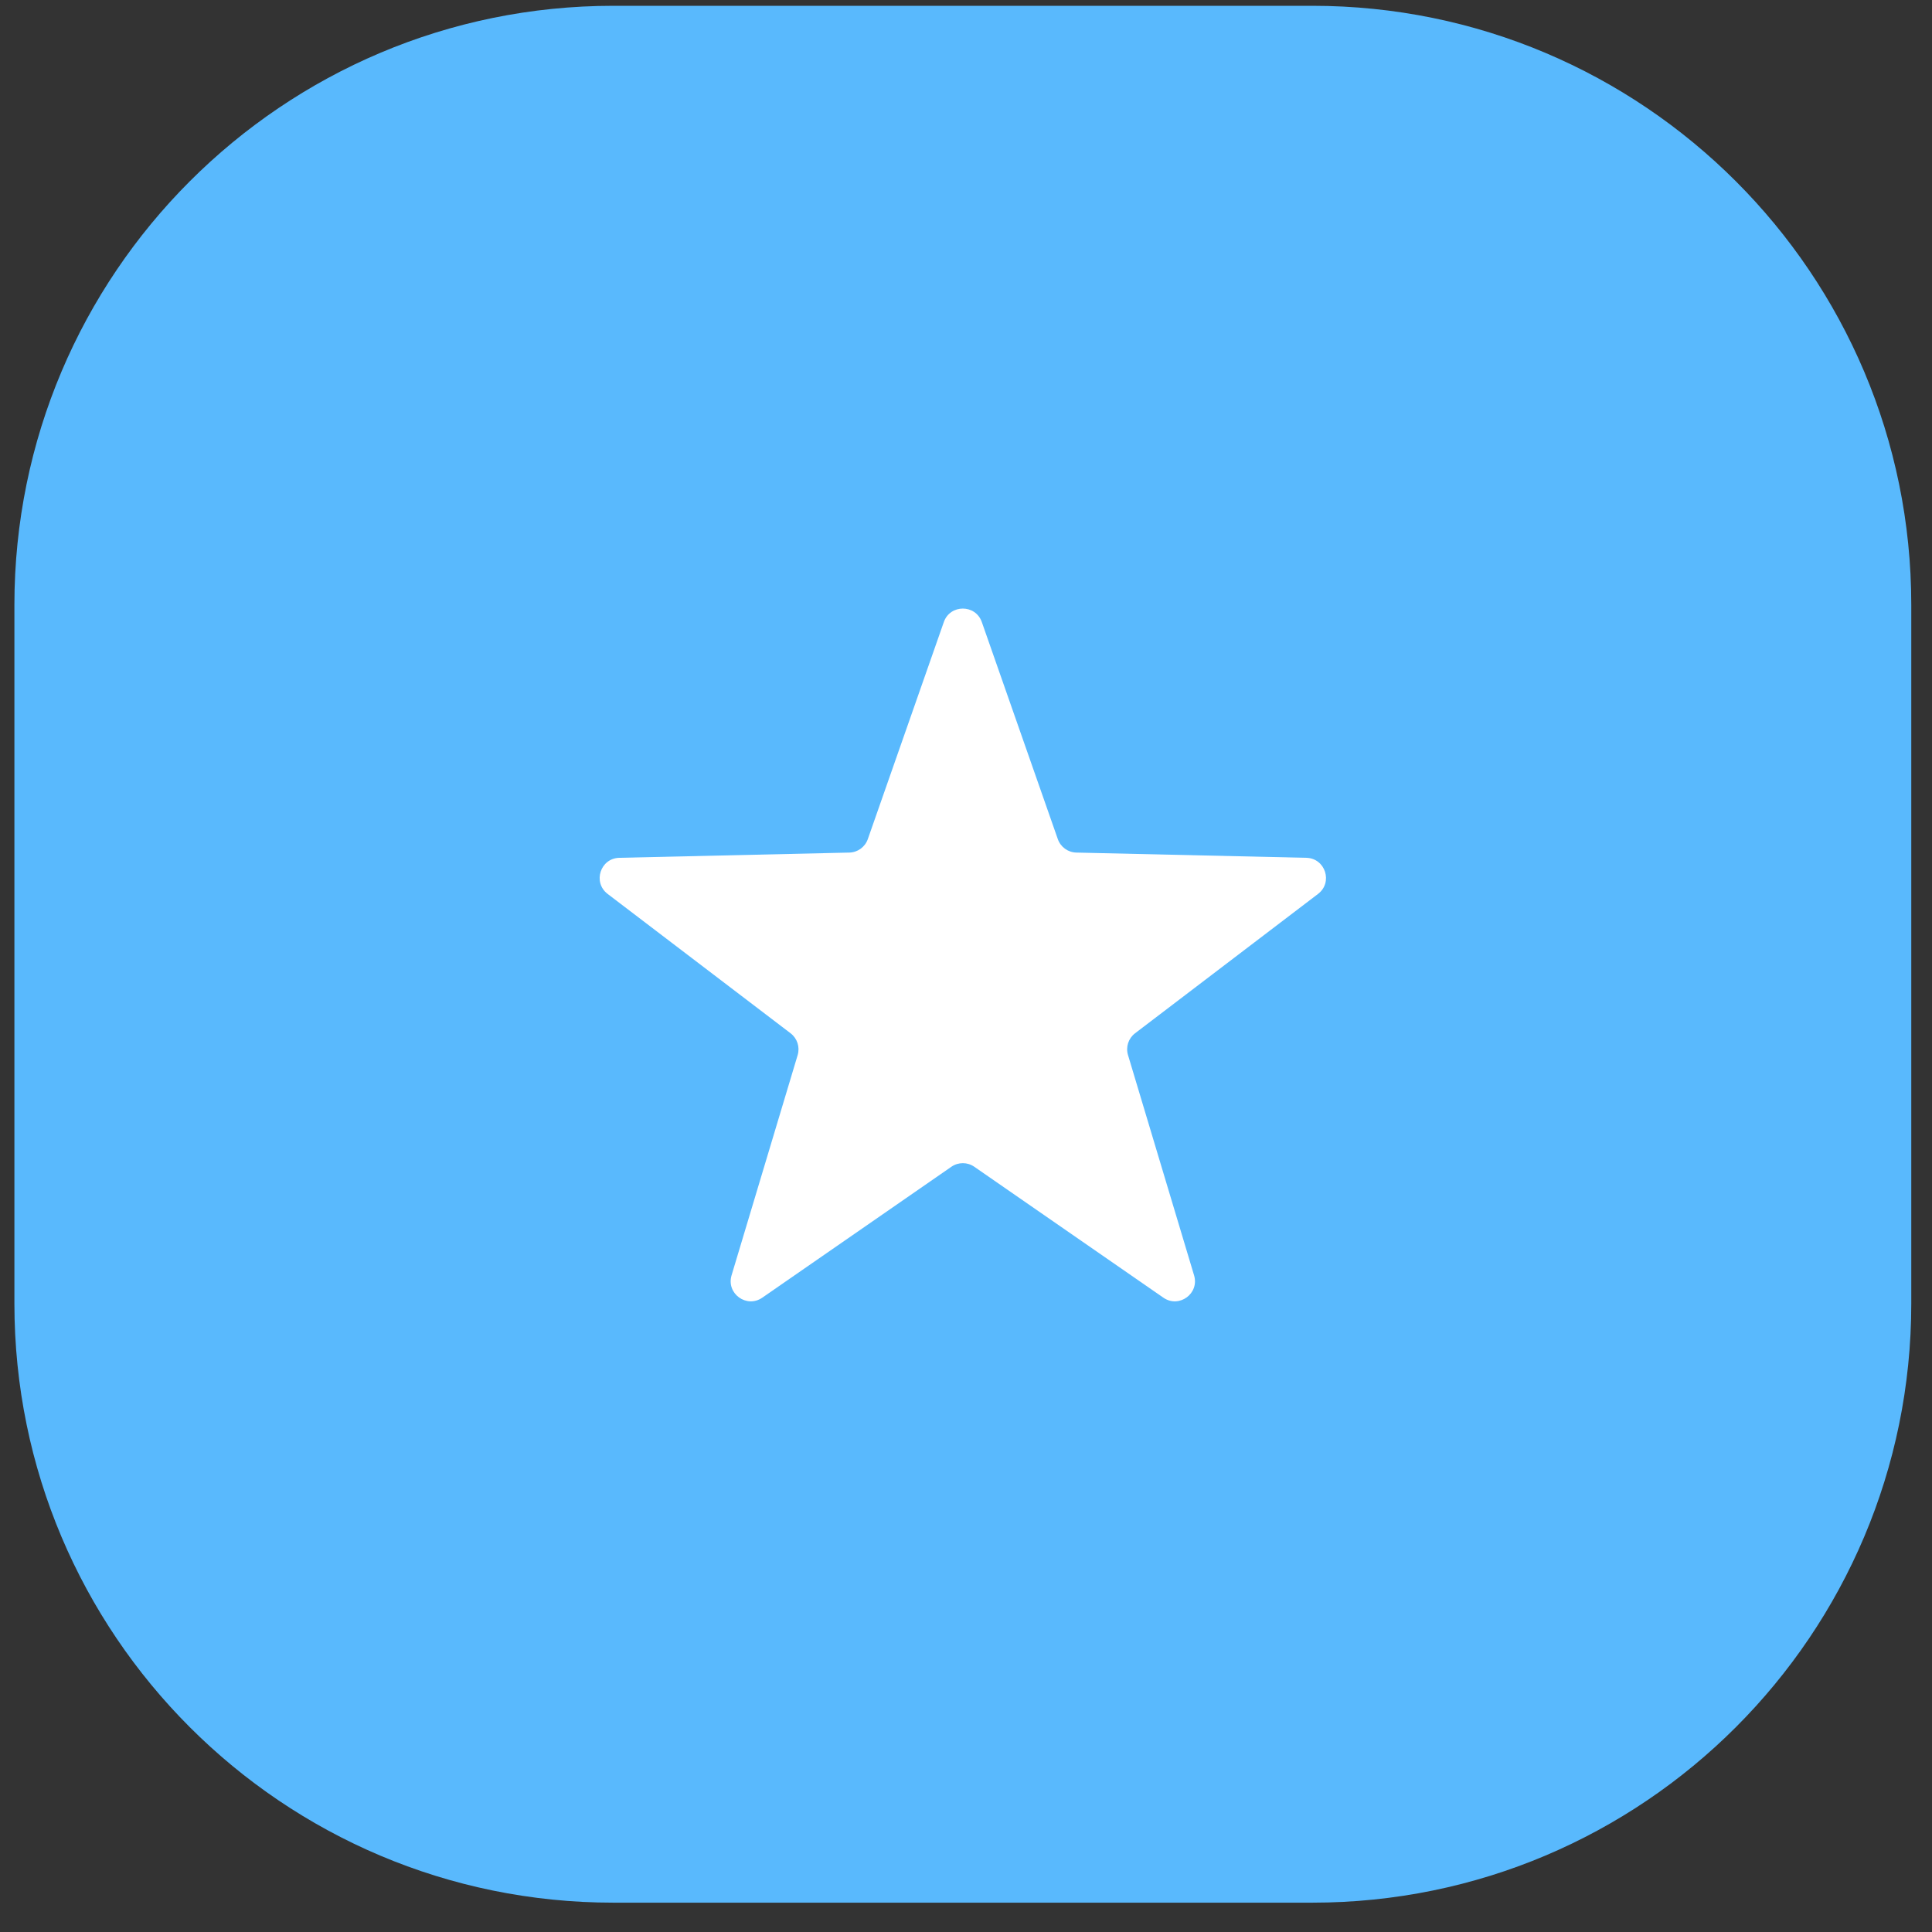 <svg width="55" height="55" viewBox="0 0 55 55" fill="none" xmlns="http://www.w3.org/2000/svg">
<rect x="0" y="0" width="55" height="55" fill="#333333" stroke="none"/>
<path d="M17.462 0.165H37.357C46.775 0.165 54.41 7.8 54.41 17.218V37.112C54.41 46.53 46.775 54.165 37.357 54.165H17.462C8.044 54.165 0.41 46.53 0.41 37.112V17.218C0.41 7.8 8.044 0.165 17.462 0.165Z" fill="#59B9FD"/>
<path d="M26.869 17.708C27.048 17.197 27.771 17.197 27.95 17.708L30.114 23.888C30.193 24.113 30.403 24.266 30.642 24.271L37.188 24.42C37.729 24.432 37.953 25.119 37.522 25.448L32.313 29.415C32.123 29.56 32.043 29.807 32.112 30.035L33.993 36.307C34.149 36.826 33.564 37.251 33.119 36.942L27.736 33.215C27.54 33.079 27.28 33.079 27.084 33.215L21.701 36.942C21.255 37.251 20.671 36.826 20.826 36.307L22.708 30.035C22.776 29.807 22.696 29.56 22.506 29.415L17.298 25.448C16.867 25.119 17.09 24.432 17.632 24.42L24.178 24.271C24.416 24.266 24.626 24.113 24.705 23.888L26.869 17.708Z" fill="white"/>
</svg>

